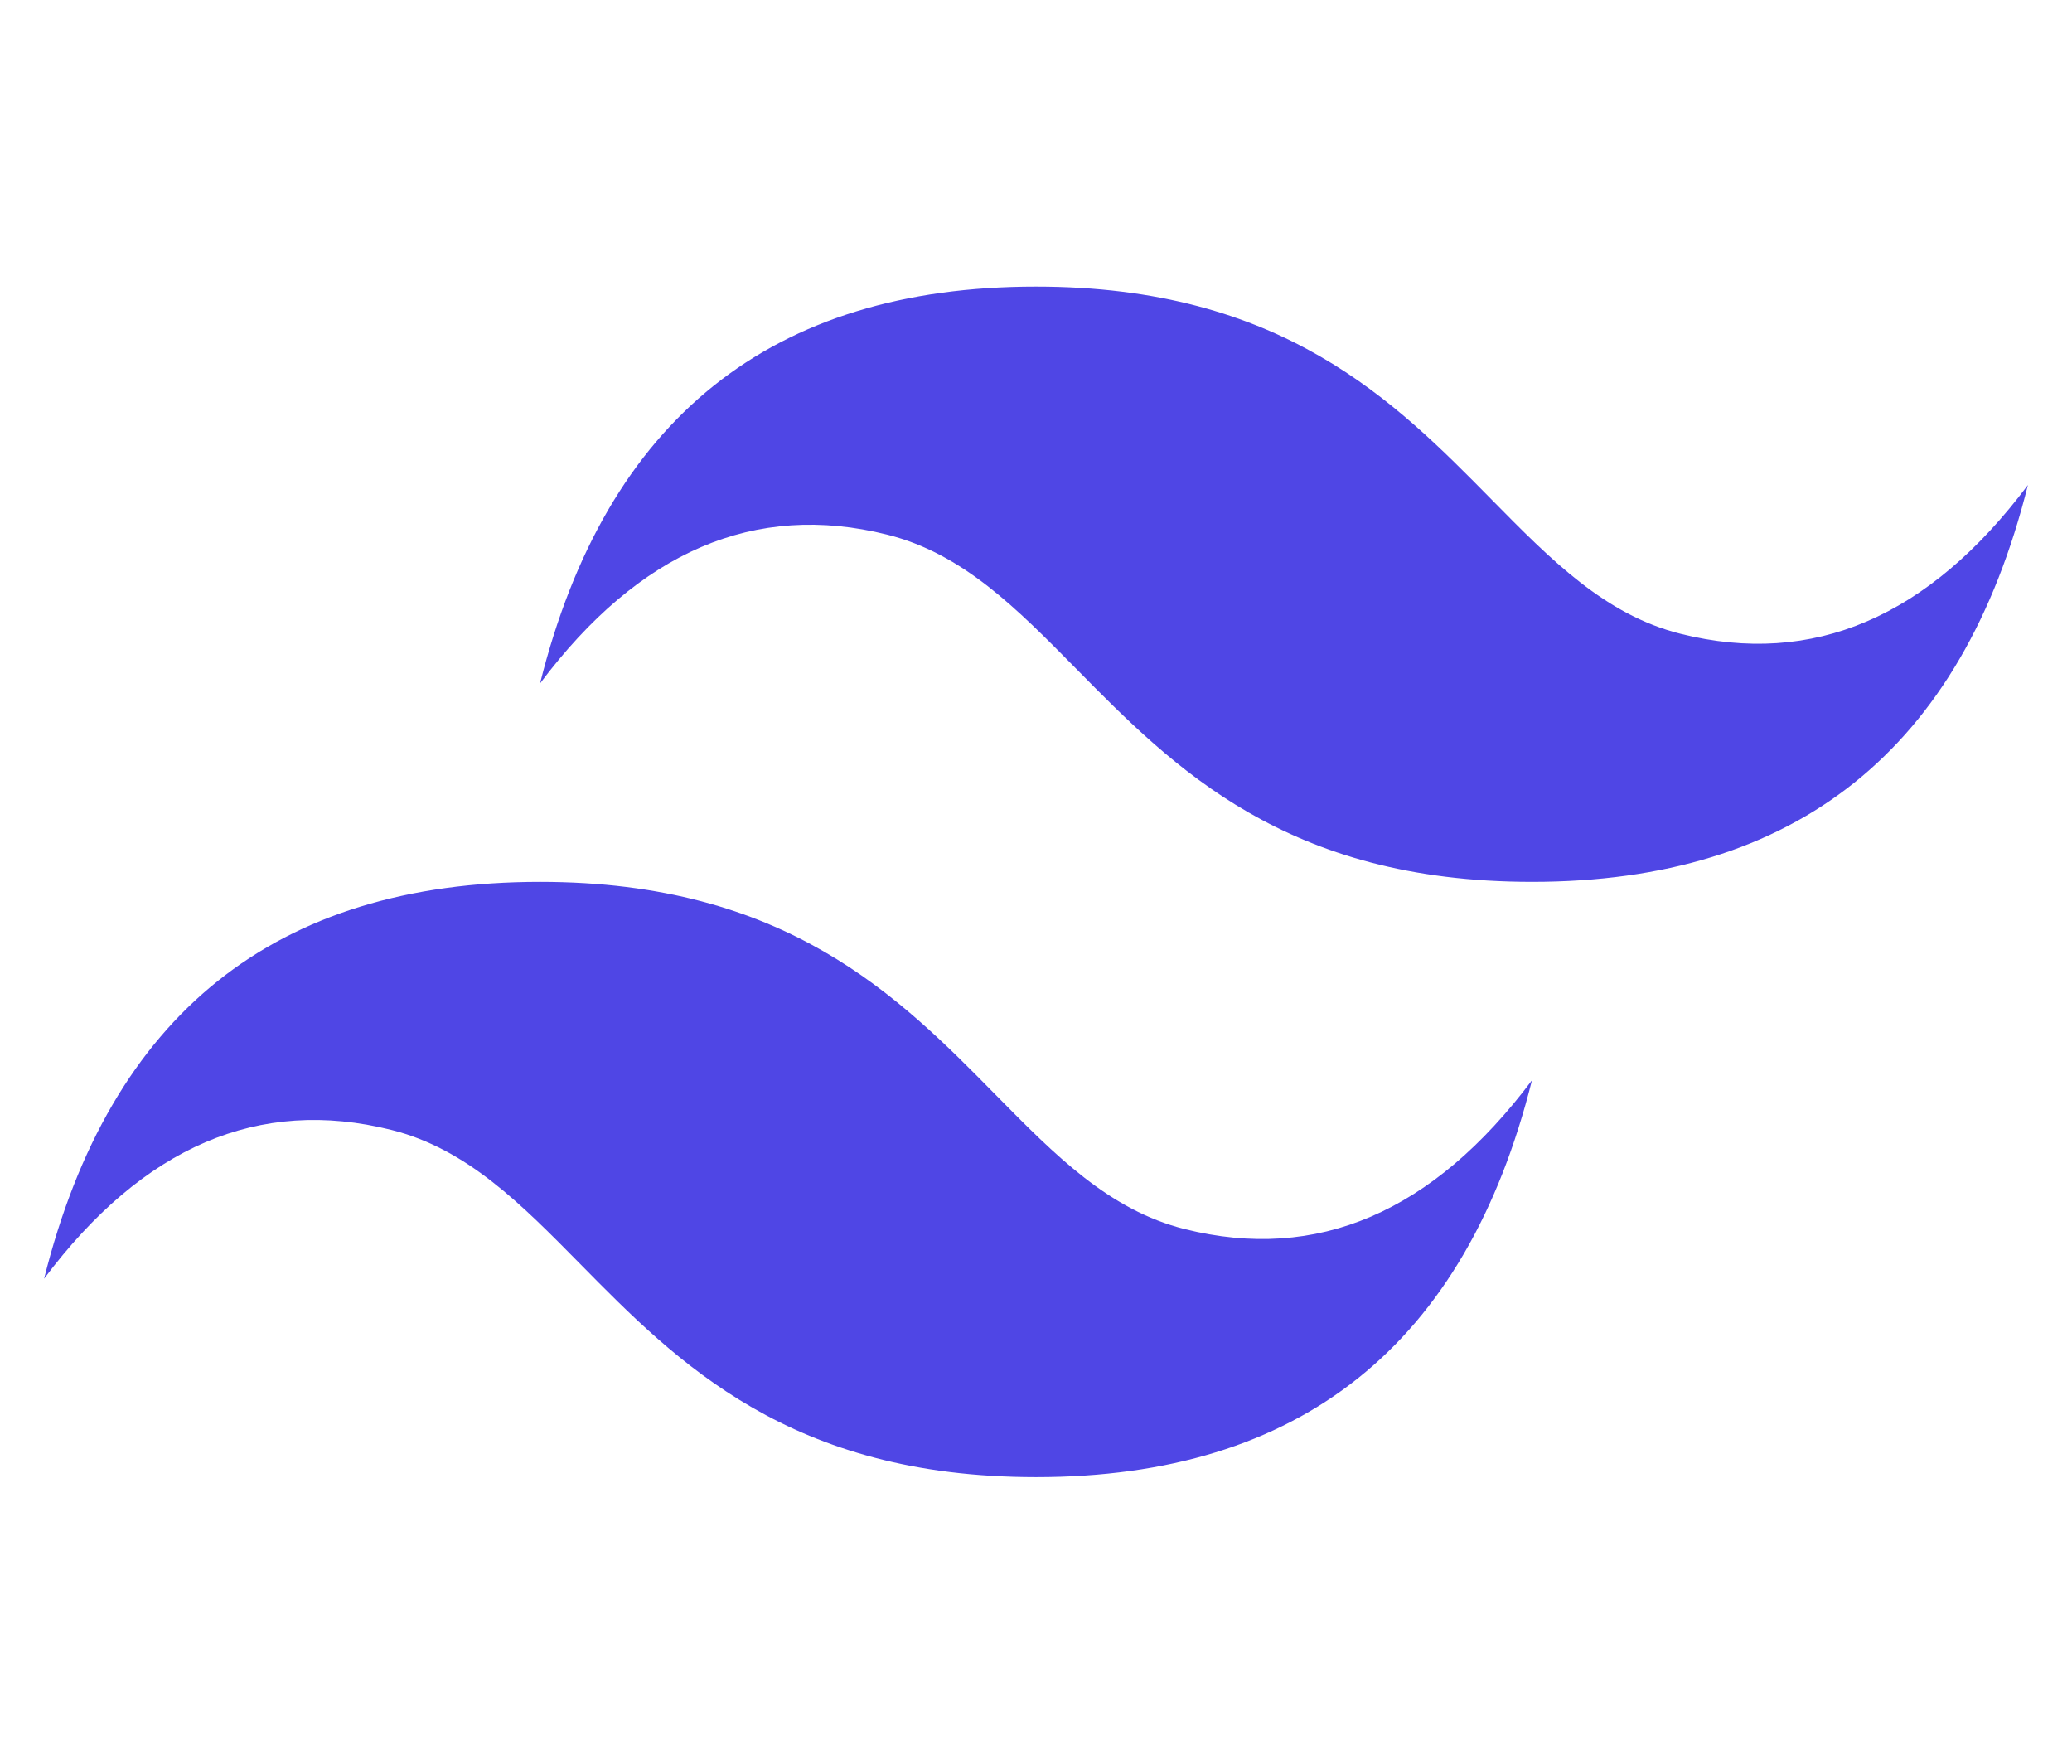 <svg xmlns="http://www.w3.org/2000/svg" viewBox="0 0 47 40" fill="none">
    <path fill="#4f46e5"
        d="M23.5 6.5C17.5 6.5 13.75 9.5 12.25 15.5C14.5 12.5 17.125 11.375 20.125 12.125C21.837 12.553 23.06 13.795 24.414 15.169C26.62 17.408 29.173 20 34.75 20C40.75 20 44.5 17 46 11C43.75 14 41.125 15.125 38.125 14.375C36.413 13.947 35.19 12.705 33.836 11.331C31.63 9.092 29.077 6.5 23.5 6.5ZM12.25 20C6.25 20 2.5 23 1 29C3.25 26 5.875 24.875 8.875 25.625C10.587 26.053 11.81 27.295 13.164 28.669C15.37 30.908 17.923 33.5 23.5 33.5C29.5 33.5 33.25 30.5 34.75 24.5C32.5 27.5 29.875 28.625 26.875 27.875C25.163 27.447 23.94 26.205 22.586 24.831C20.38 22.592 17.827 20 12.25 20Z" />
    <defs>
        <linearGradient id="%%GRADIENT_ID%%" x1="33.999" x2="1" y1="16.181" y2="16.181"
            gradientUnits="userSpaceOnUse">
            <stop stop-color="%%GRADIENT_TO%%" />
            <stop offset="1" stop-color="%%GRADIENT_FROM%%" />
        </linearGradient>
    </defs>
</svg>